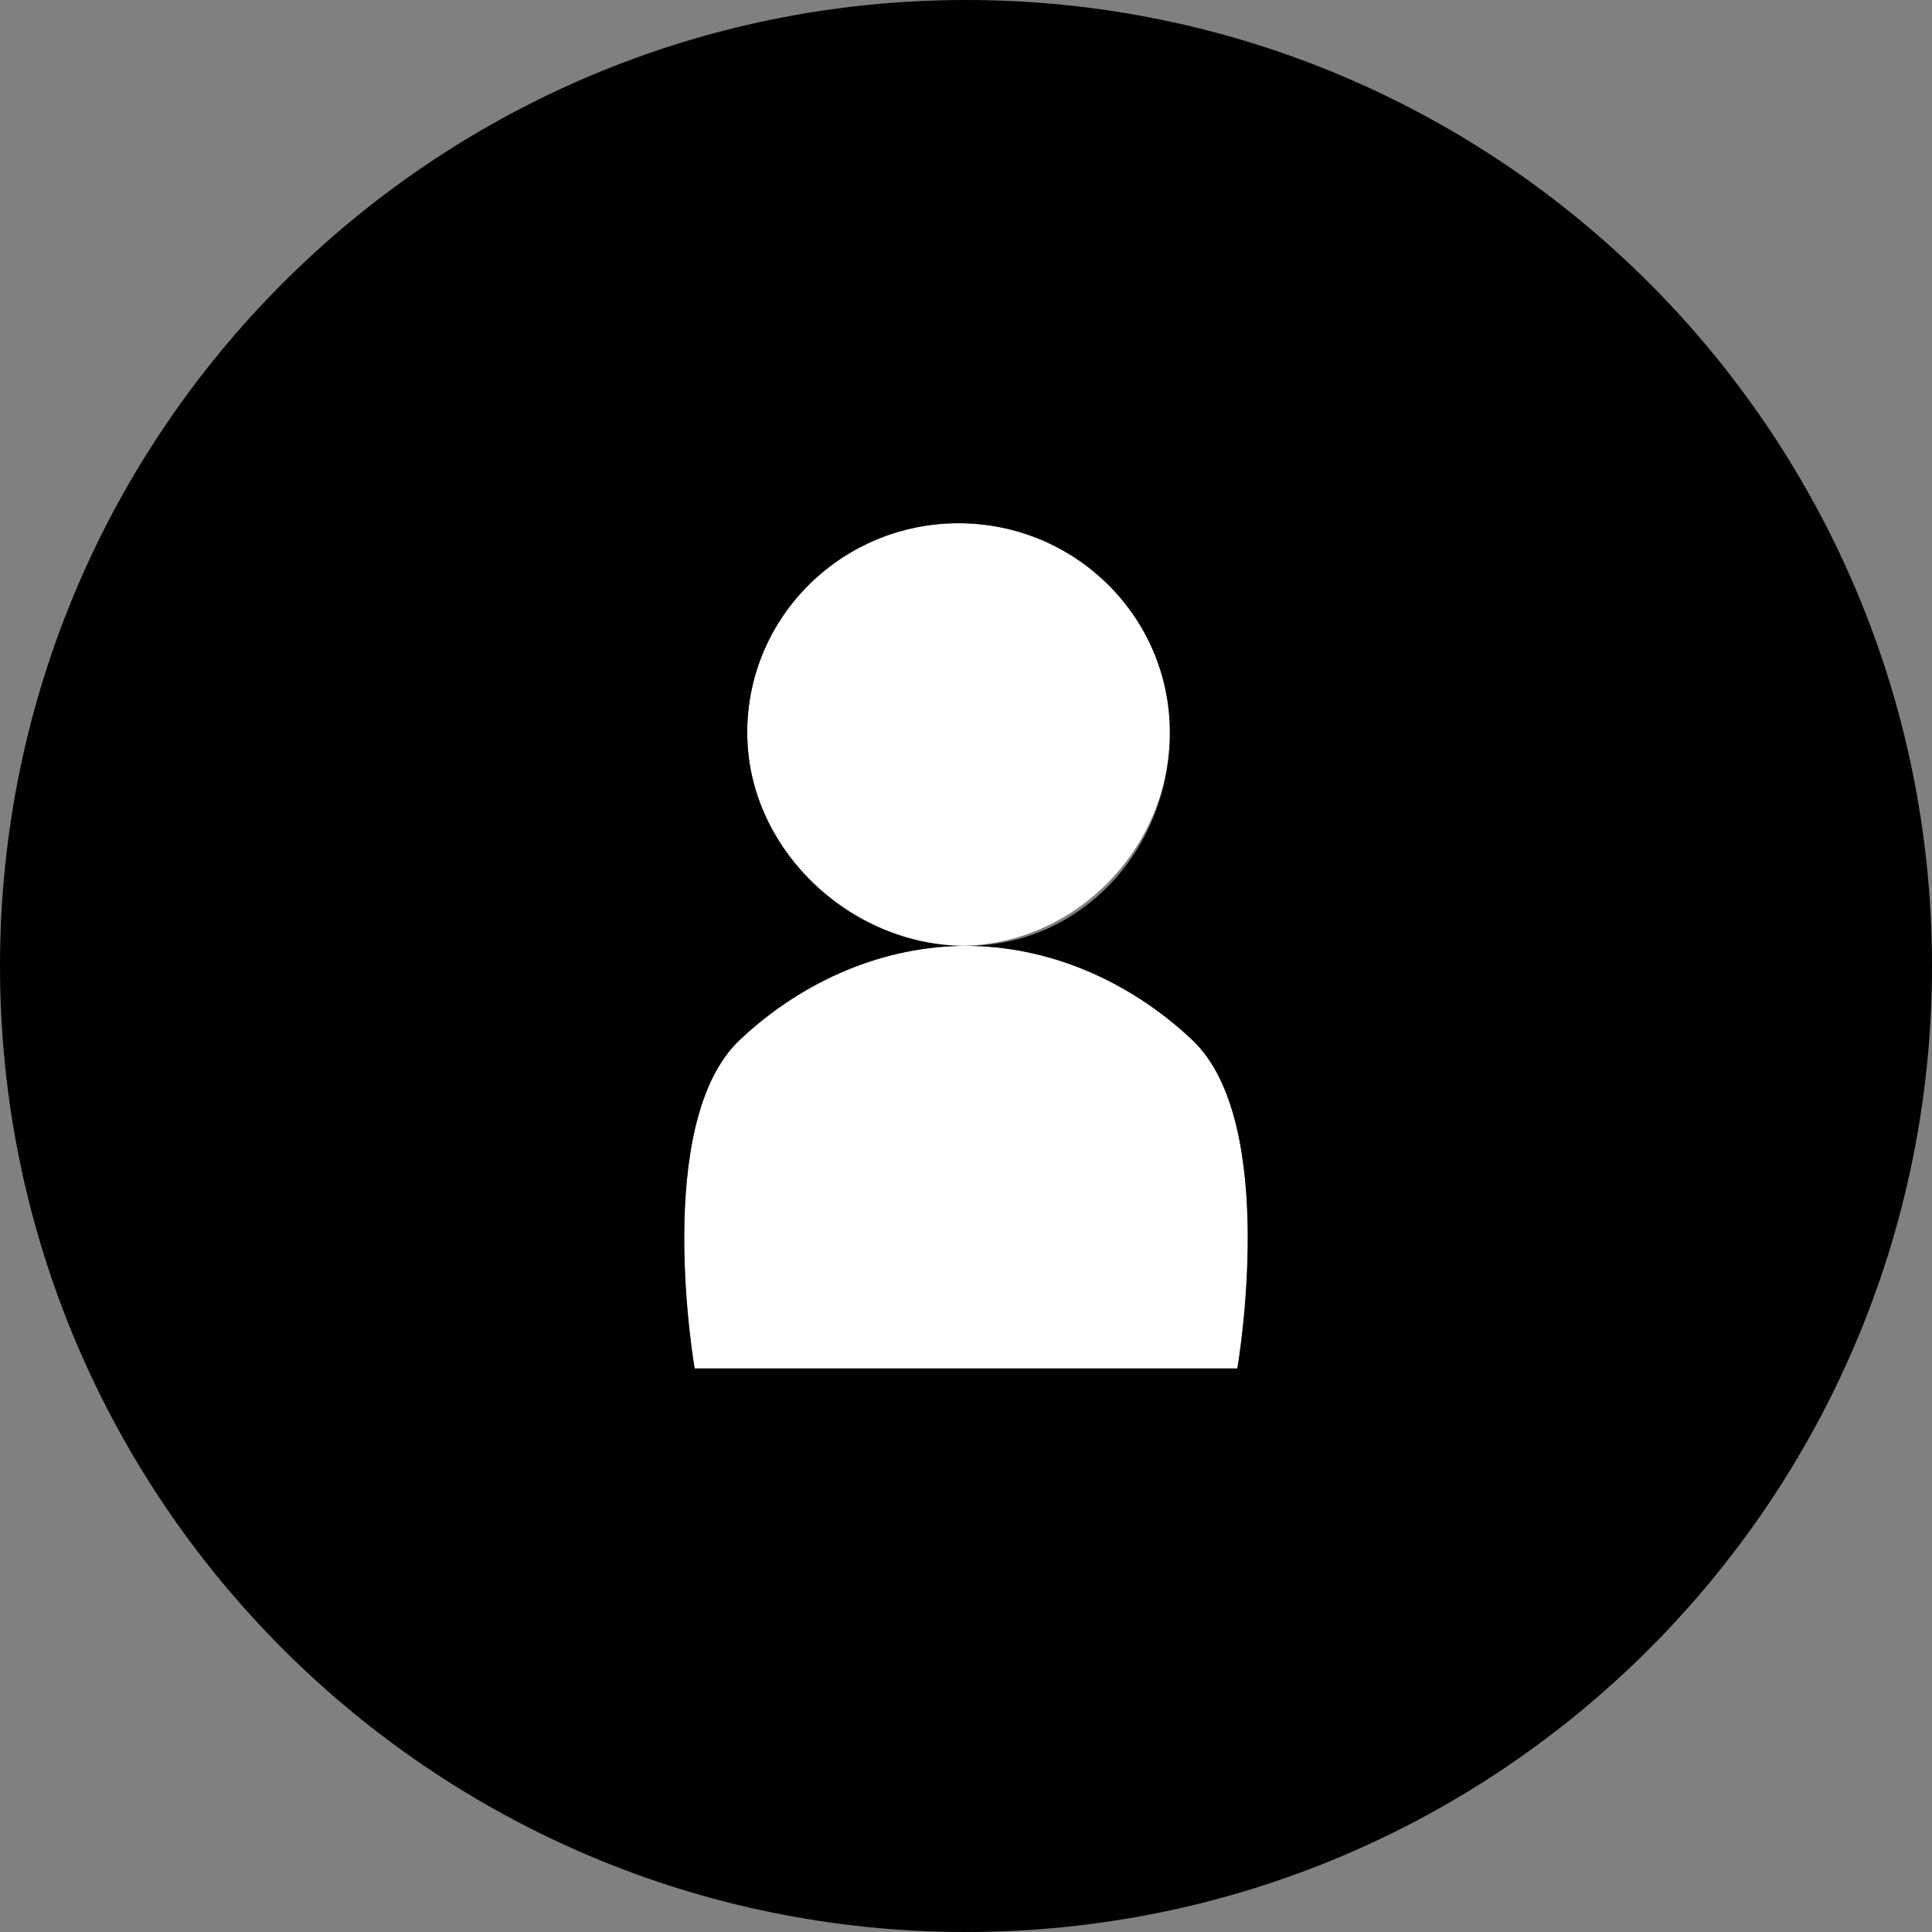 <svg width="48" height="48" viewBox="0 0 48 48" fill="none" xmlns="http://www.w3.org/2000/svg">
<rect x="0" y="0" width="48" height="48" fill="#808080" stroke="none"/>
<path d="M29.065 18.199C29.065 21.071 26.715 23.5 23.815 23.5C20.916 23.5 18.565 21.071 18.565 18.199C18.565 15.328 20.916 13 23.815 13C26.715 13 29.065 15.328 29.065 18.199Z" fill="white"/>
<path d="M18.383 25.833C19.975 24.335 21.987 23.5 24 23.5C26.012 23.5 28.025 24.335 29.617 25.833C31.806 27.892 30.741 34 30.741 34L17.259 34C17.259 34 16.194 27.892 18.383 25.833Z" fill="white"/>
<path fill-rule="evenodd" clip-rule="evenodd" d="M0 24C0 37.255 10.745 48 24 48C37.255 48 48 37.255 48 24C48 10.745 37.255 0 24 0C10.745 0 0 10.745 0 24ZM29.065 18.199C29.065 21.071 26.899 23.5 24 23.5C26.012 23.5 28.025 24.335 29.617 25.833C31.806 27.892 30.741 34 30.741 34L17.259 34C17.259 34 16.194 27.892 18.383 25.833C19.975 24.335 21.988 23.5 24 23.5C21.101 23.5 18.565 21.071 18.565 18.199C18.565 15.328 20.916 13 23.815 13C26.715 13 29.065 15.328 29.065 18.199Z" fill="black"/>
</svg>

